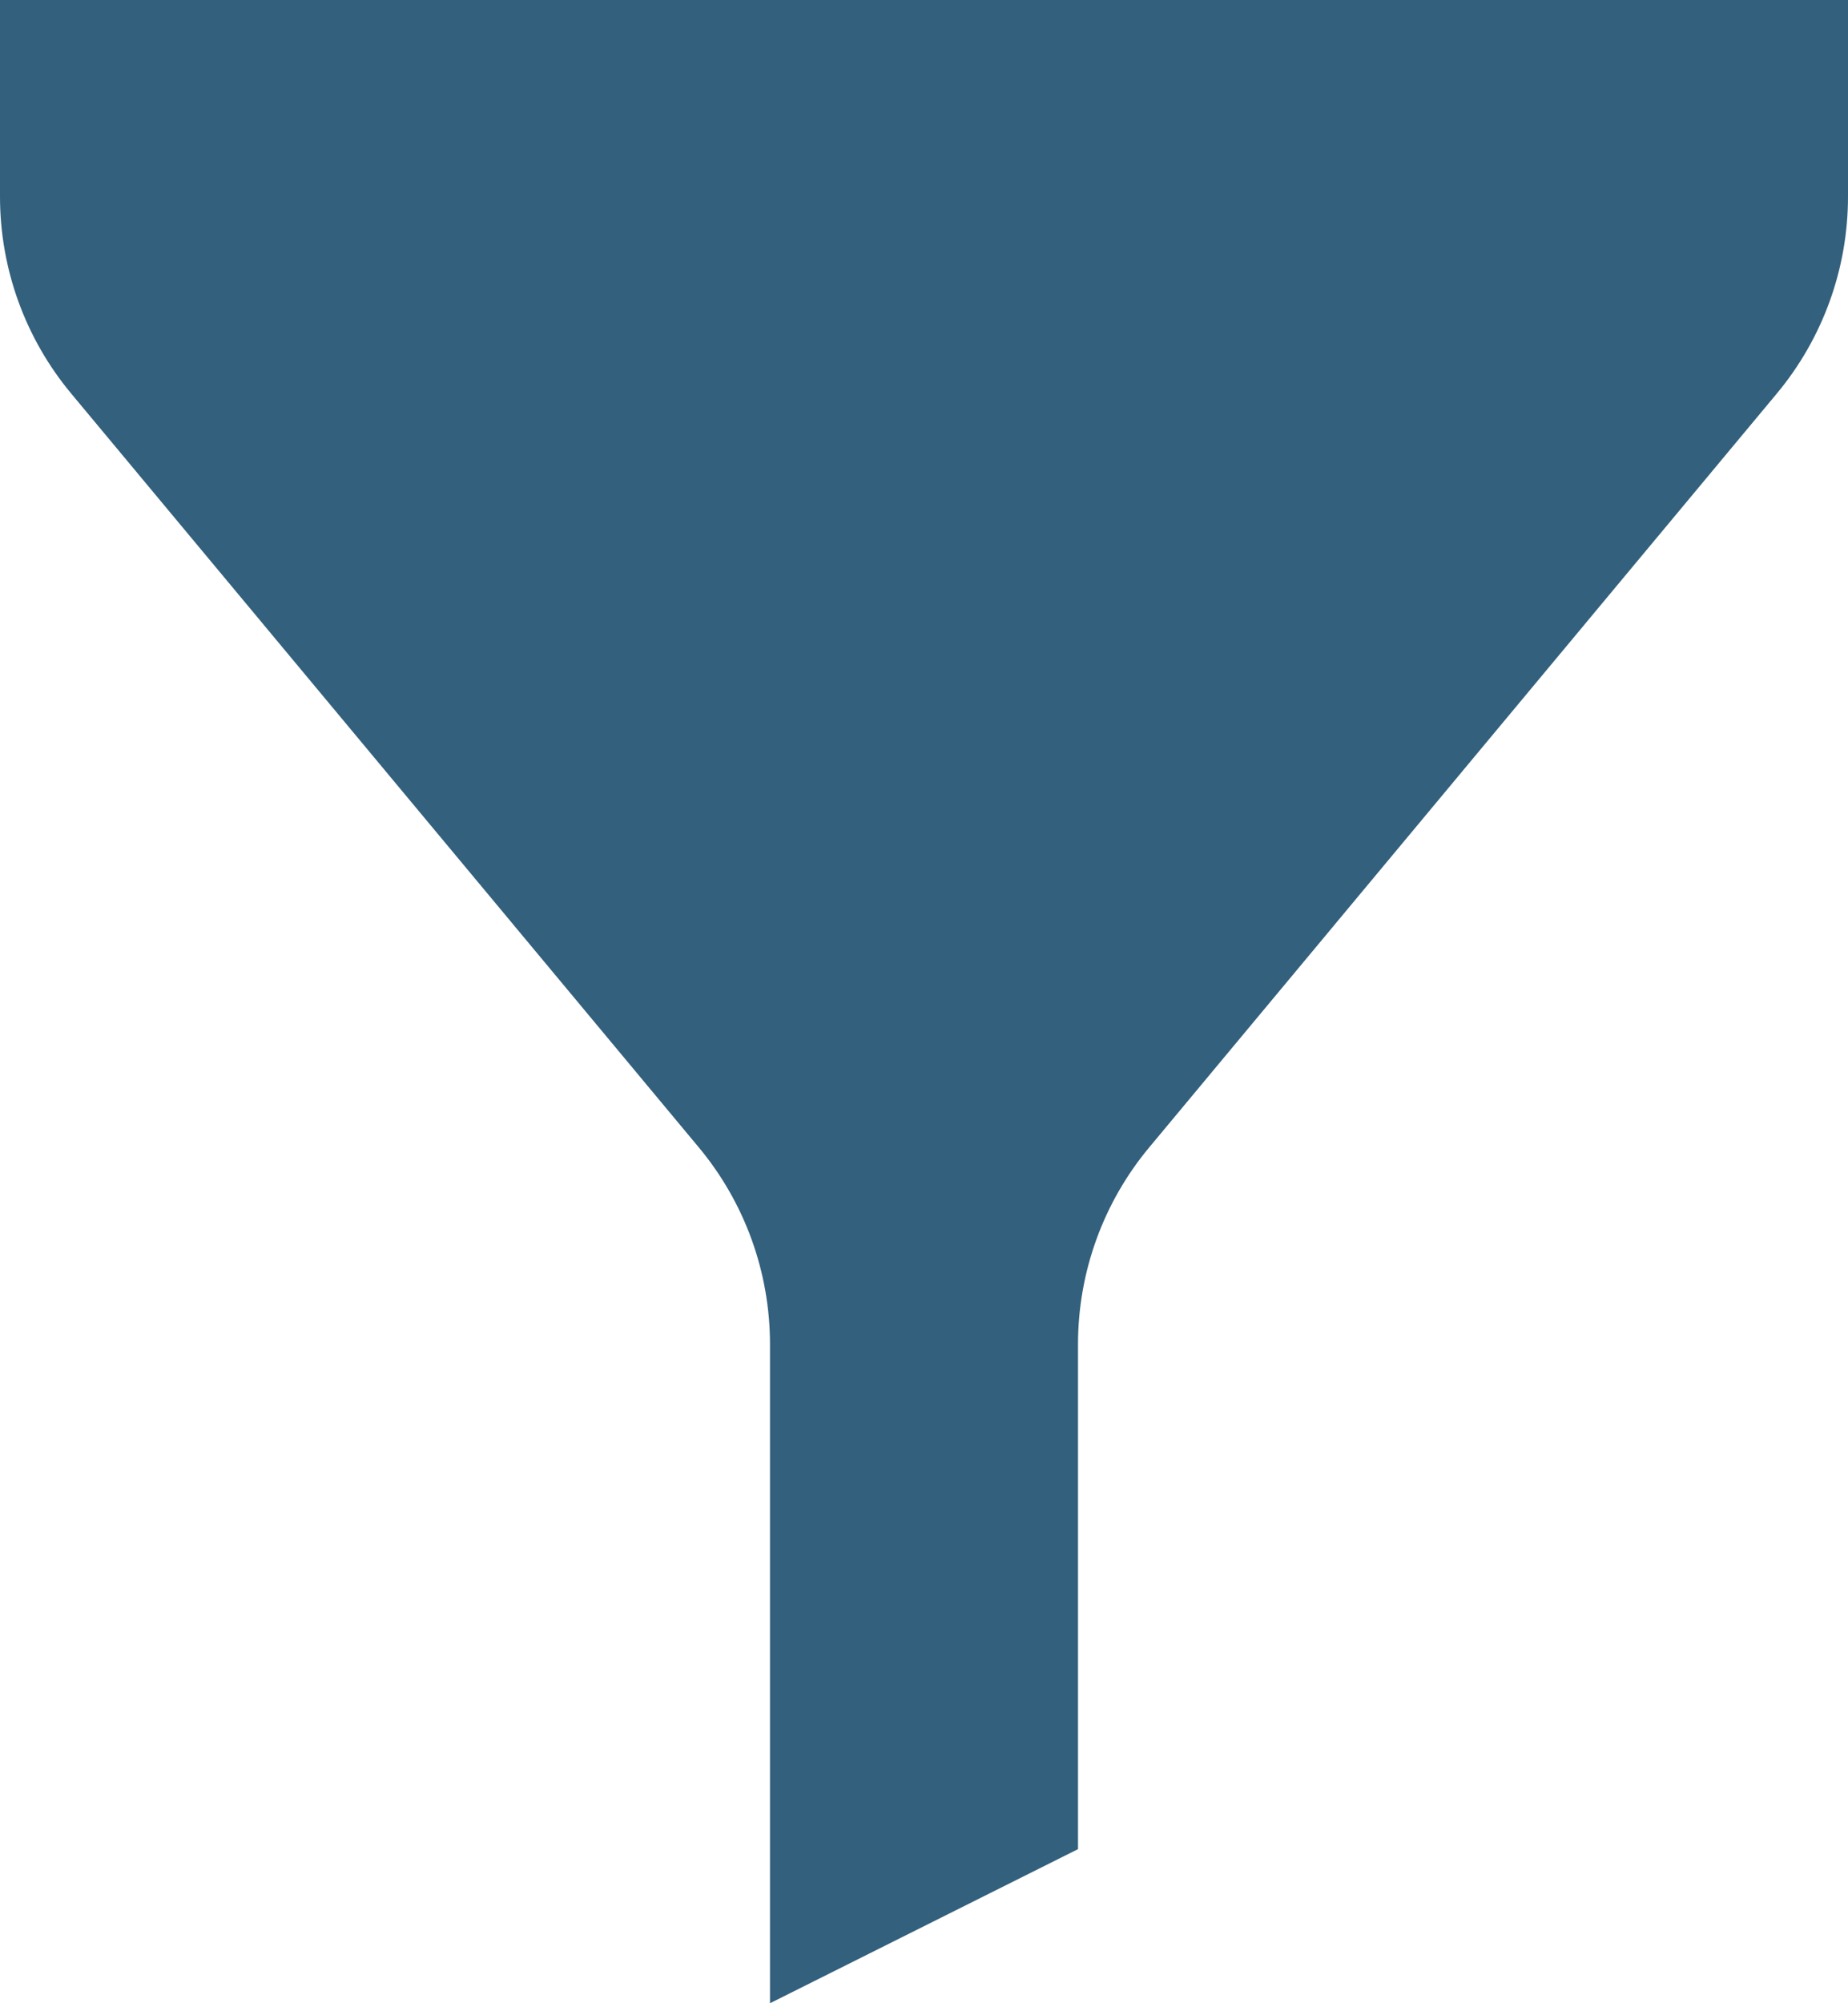 <svg width="12" height="13" viewBox="0 0 12 13" fill="none" xmlns="http://www.w3.org/2000/svg">
<path d="M12 0H0V1.276C0 1.744 0.164 2.197 0.464 2.556L4.536 7.444C4.836 7.803 5 8.256 5 8.724V13L7 12V8.724C7 8.256 7.164 7.803 7.464 7.444L11.536 2.556C11.836 2.197 12 1.744 12 1.276V0Z" fill="#00395C" fill-opacity="0.8"/>
</svg>
